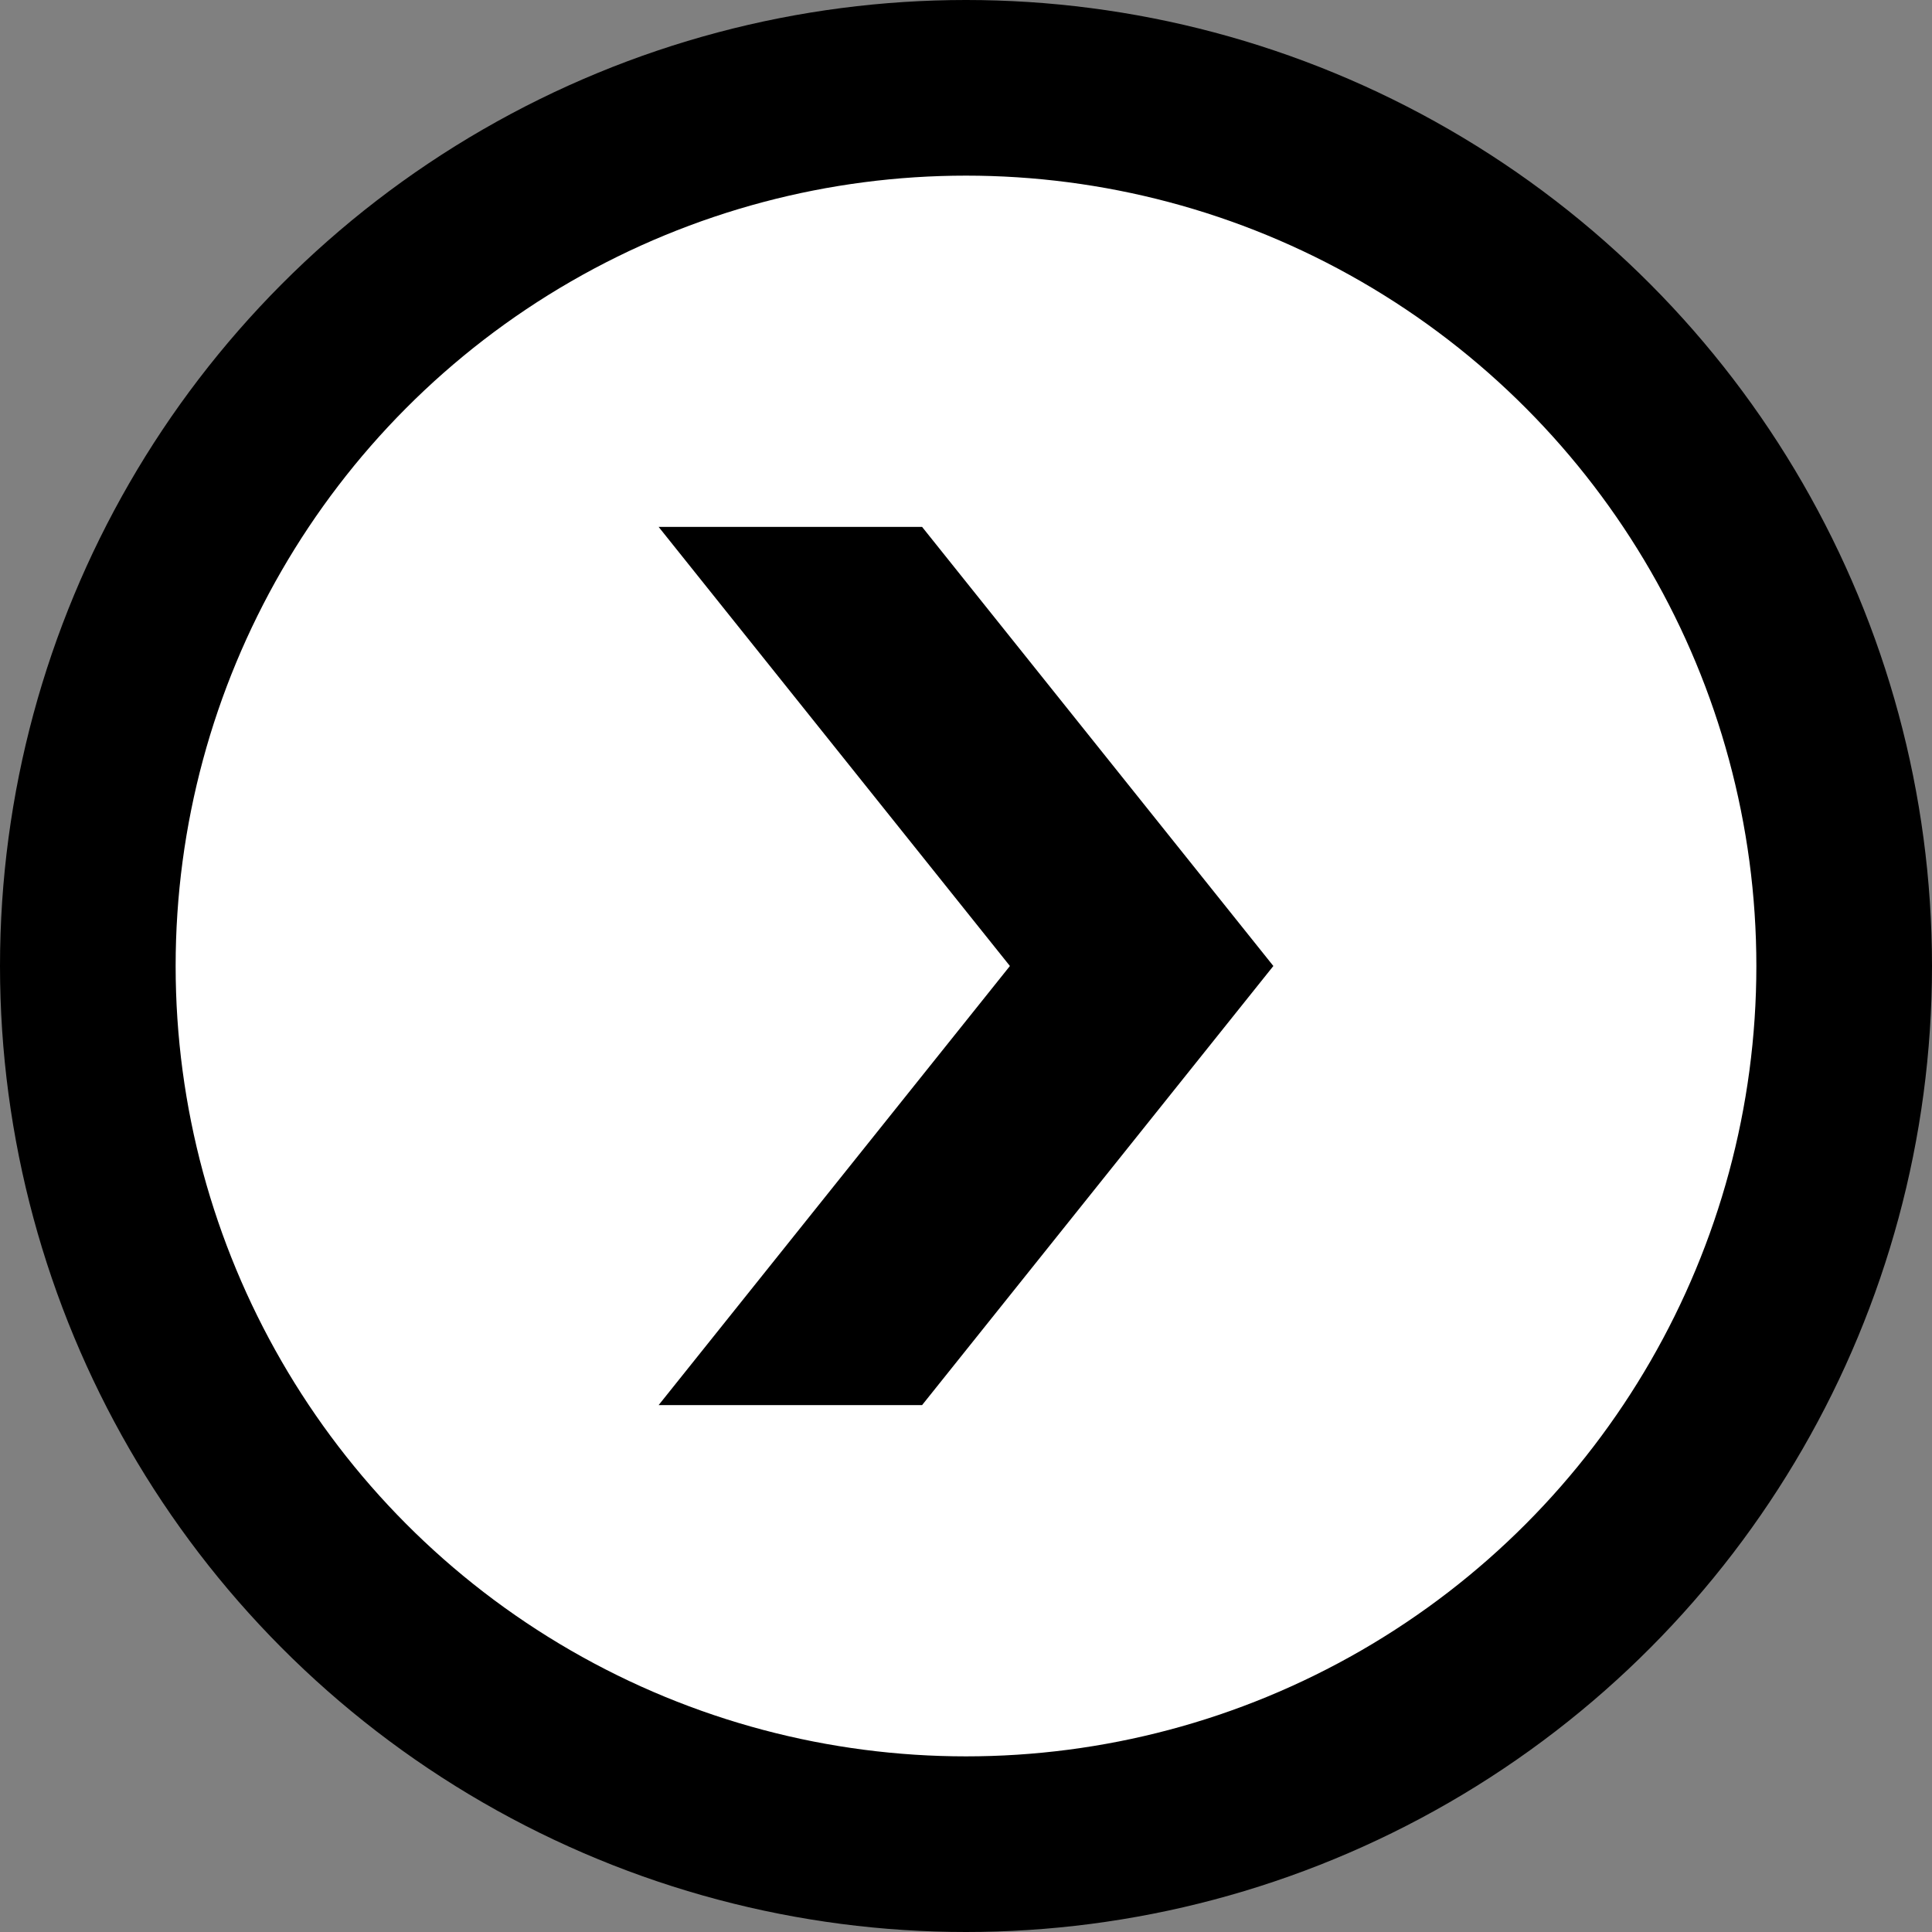 <?xml version="1.0" encoding="UTF-8" standalone="no"?><!-- Generator: Gravit.io --><svg xmlns="http://www.w3.org/2000/svg" xmlns:xlink="http://www.w3.org/1999/xlink" style="isolation:isolate" viewBox="-5 -5 110 110" width="110pt" height="110pt"><rect x="-5" y="-5" width="110" height="110" fill="#808080" stroke="none"/><defs><clipPath id="_clipPath_sfXh51k2hqNodS8WNTHGDMcWHxH5WfRx"><rect x="-5" y="-5" width="110" height="110"/></clipPath></defs><g clip-path="url(#_clipPath_sfXh51k2hqNodS8WNTHGDMcWHxH5WfRx)"><circle vector-effect="non-scaling-stroke" cx="50" cy="50" r="50" fill="rgb(255,255,255)" stroke-width="10" stroke="rgb(0,0,0)" stroke-linejoin="miter" stroke-linecap="butt" stroke-miterlimit="4"/><path d=" M 32.5 25 L 52.5 50 L 32.5 75 L 47.5 75 L 67.5 50 L 47.5 25 L 32.5 25 Z " fill="rgb(0,0,0)"/></g></svg>